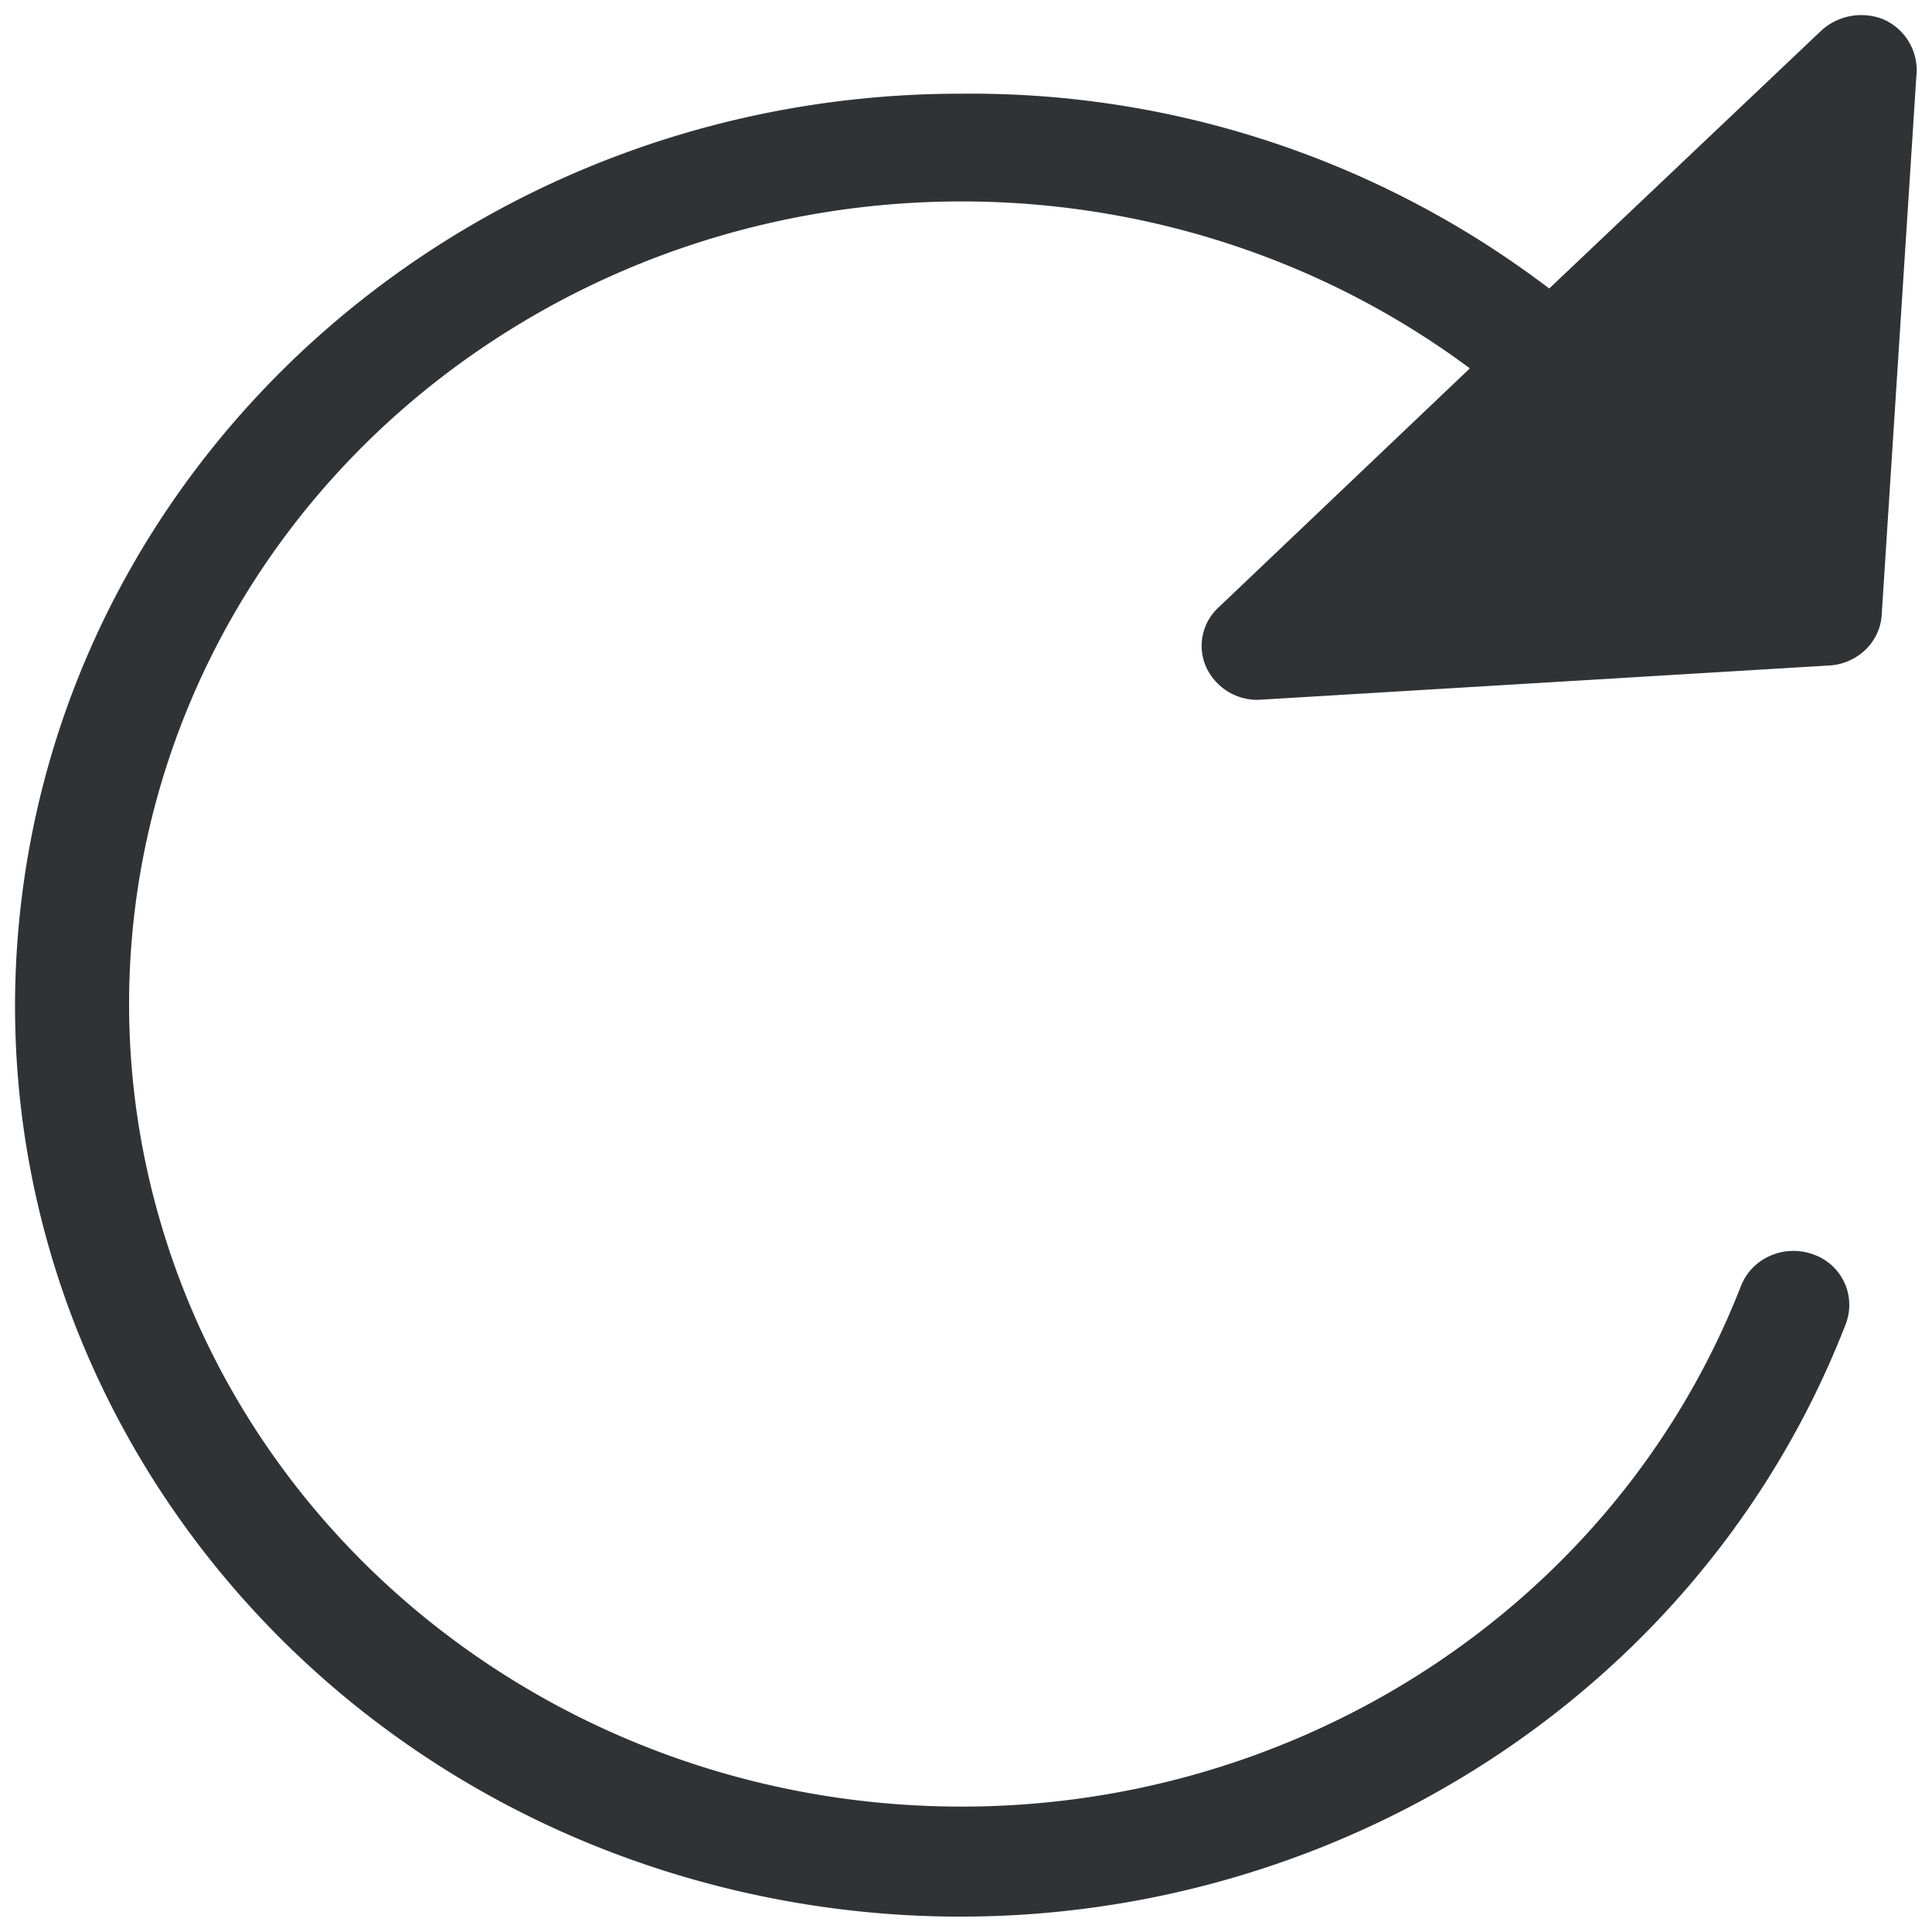<svg width="24" height="24" viewBox="0 0 24 24" xmlns="http://www.w3.org/2000/svg"><path d="M23.403.243a.738.738 0 00-.776.135l-3.382 3.206a11.857 11.857 0 00-7.29-2.42C6.004 1.154.99 5.433.273 11.127c-.716 5.694 3.102 11.005 8.88 12.36 5.778 1.354 11.698-1.67 13.778-7.046a.663.663 0 00-.403-.857.717.717 0 00-.534.014.682.682 0 00-.367.376c-1.57 4.03-5.643 6.635-10.104 6.46-4.46-.174-8.303-3.092-9.523-7.23-1.223-4.14.447-8.571 4.142-10.984 3.694-2.414 8.581-2.273 12.117.356l-3.12 2.968a.648.648 0 00-.16.733.7.7 0 00.645.417l7.099-.427c.35-.02.632-.29.652-.629l.43-6.682a.69.69 0 00-.403-.713z" fill="#313235" fill-rule="nonzero"/></svg>